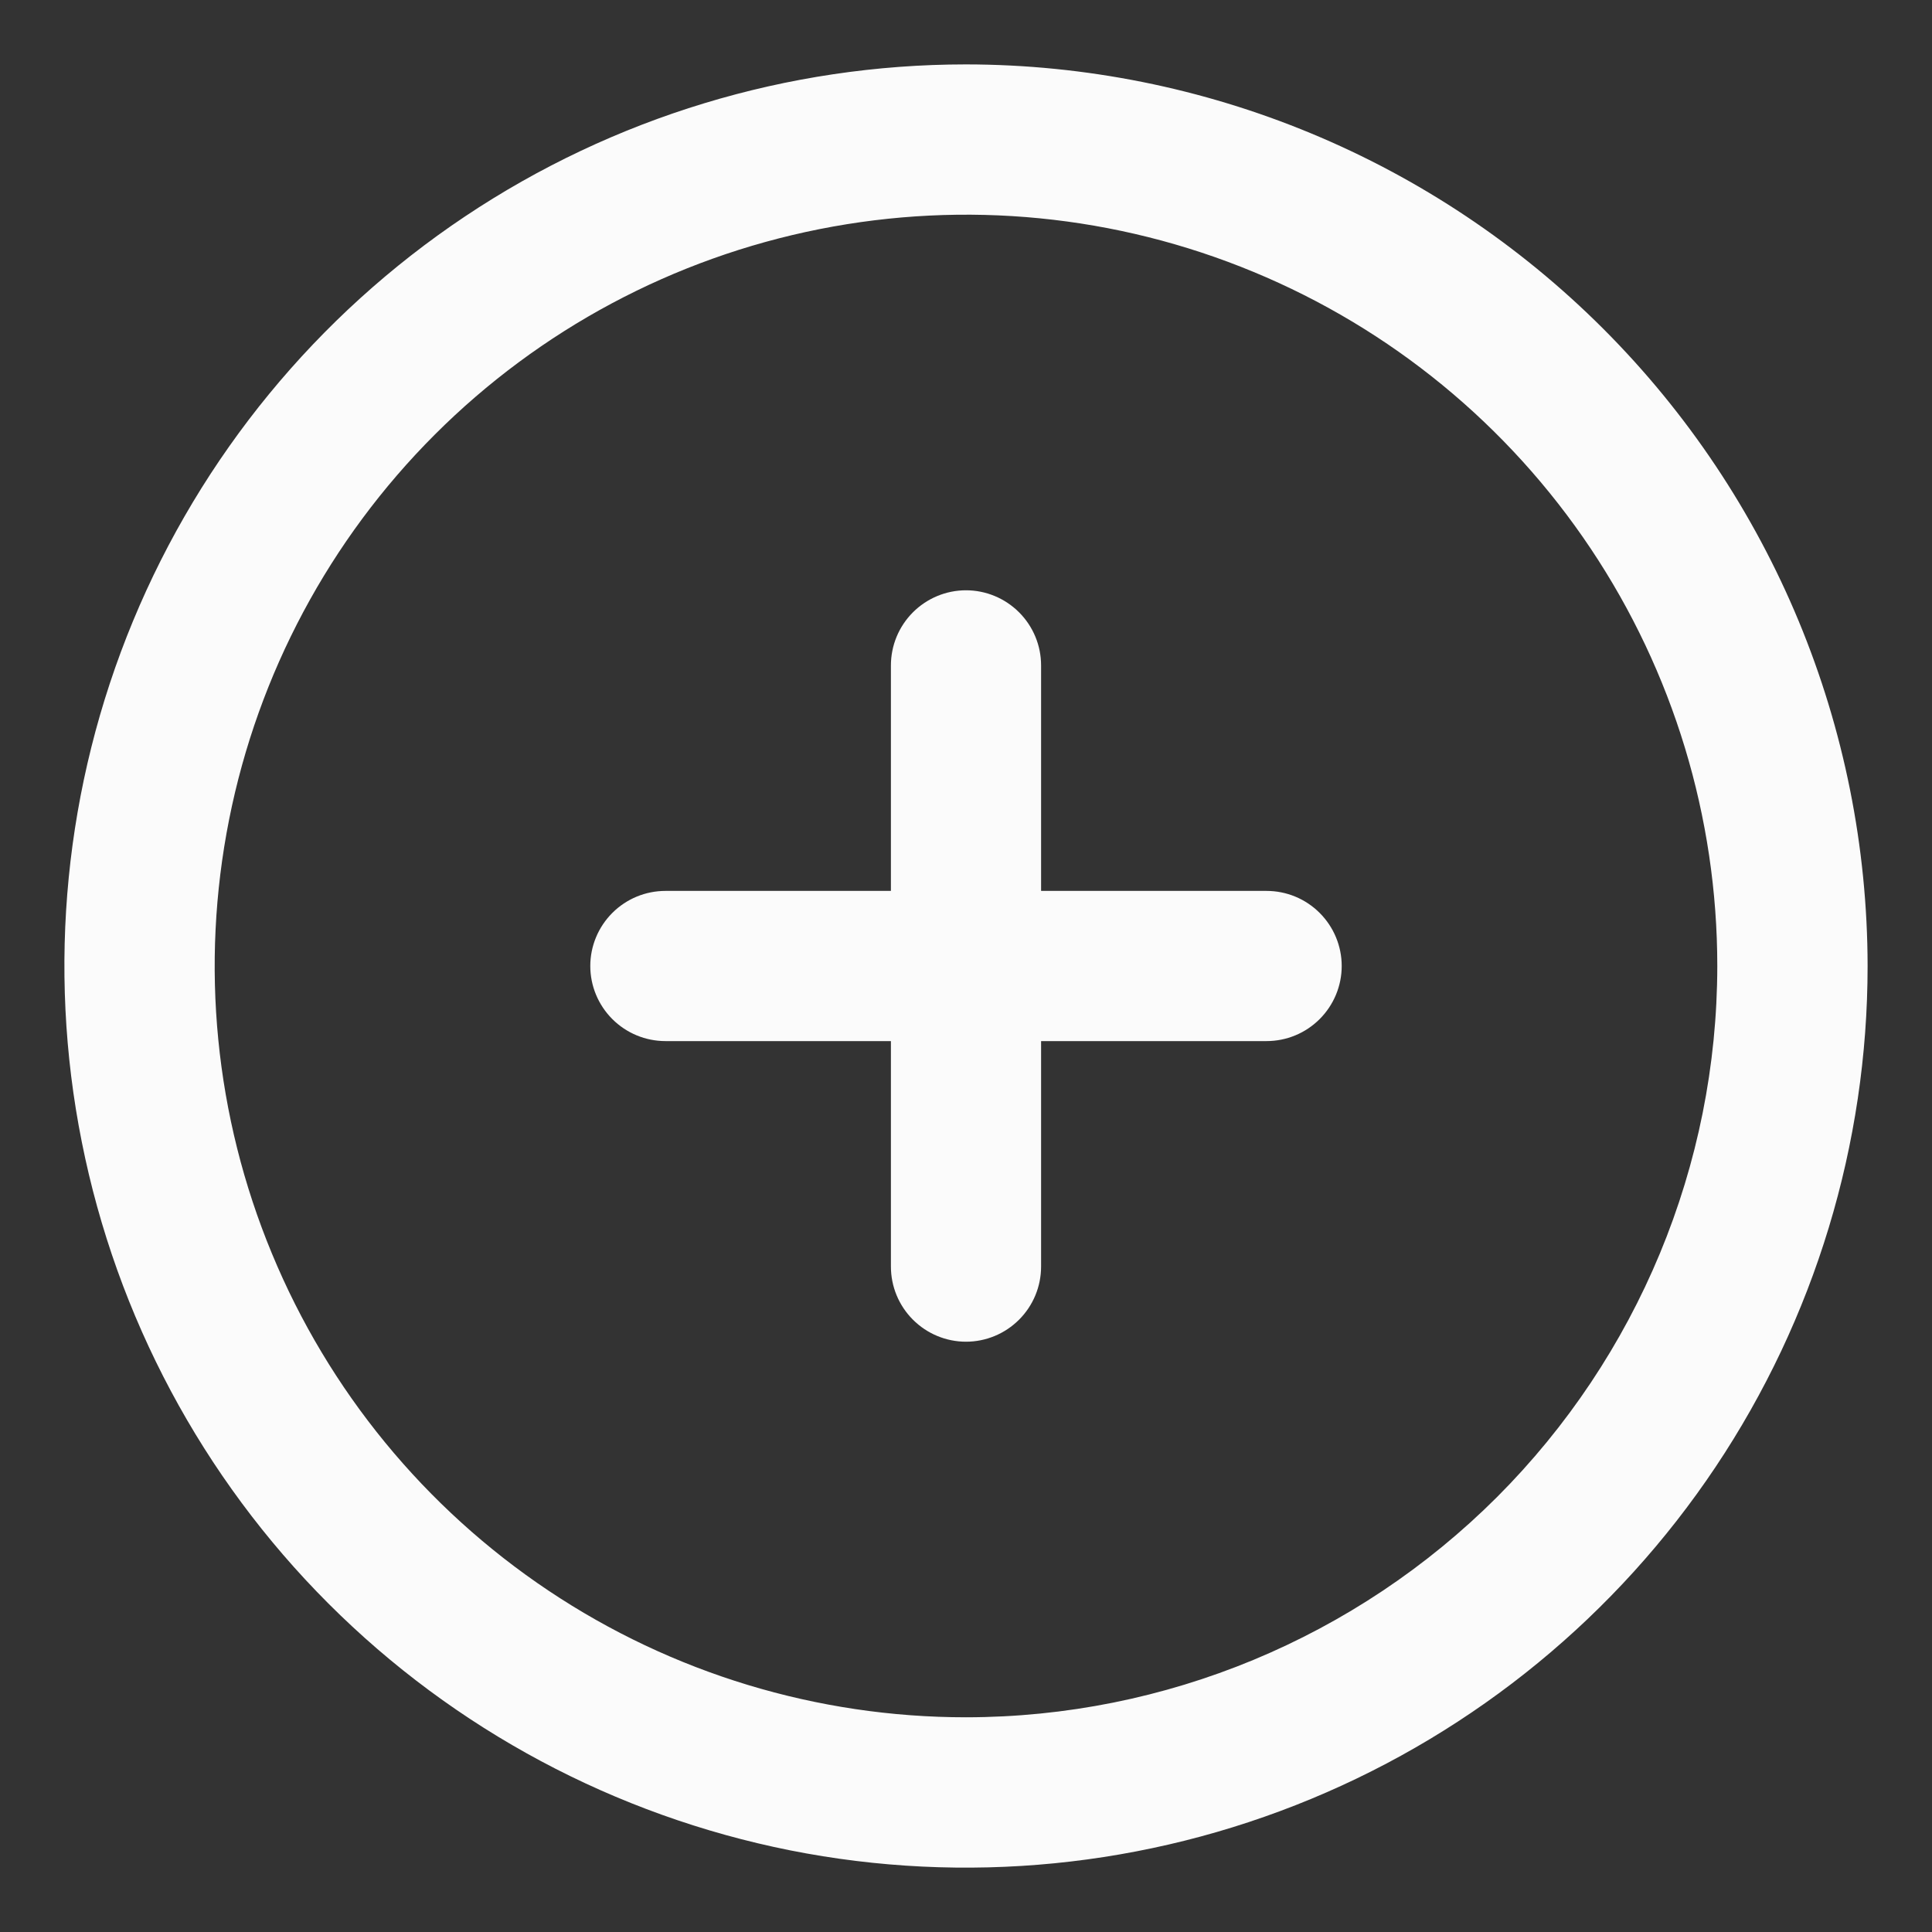 <svg width="15" height="15" viewBox="0 0 15 15" fill="none" xmlns="http://www.w3.org/2000/svg">
<rect x="0" y="0" width="15" height="15" fill="#333333" stroke="none"/>
<path d="M7.5 0.5C6.116 0.5 4.762 0.911 3.611 1.68C2.46 2.449 1.563 3.542 1.033 4.821C0.503 6.1 0.364 7.508 0.635 8.866C0.905 10.223 1.571 11.471 2.55 12.45C3.529 13.429 4.777 14.095 6.134 14.366C7.492 14.636 8.9 14.497 10.179 13.967C11.458 13.437 12.551 12.54 13.32 11.389C14.089 10.238 14.5 8.884 14.5 7.5C14.498 5.644 13.76 3.865 12.447 2.552C11.135 1.24 9.356 0.502 7.5 0.5V0.5ZM7.5 13.333C6.346 13.333 5.218 12.991 4.259 12.35C3.3 11.709 2.552 10.798 2.111 9.732C1.669 8.666 1.554 7.494 1.779 6.362C2.004 5.23 2.559 4.191 3.375 3.375C4.191 2.559 5.23 2.004 6.362 1.779C7.494 1.554 8.666 1.669 9.732 2.111C10.798 2.552 11.709 3.3 12.35 4.259C12.991 5.218 13.333 6.346 13.333 7.5C13.332 9.047 12.716 10.529 11.623 11.623C10.529 12.716 9.047 13.332 7.5 13.333ZM10.417 7.5C10.417 7.655 10.355 7.803 10.246 7.912C10.136 8.022 9.988 8.083 9.833 8.083H8.083V9.833C8.083 9.988 8.022 10.136 7.912 10.246C7.803 10.355 7.655 10.417 7.5 10.417C7.345 10.417 7.197 10.355 7.088 10.246C6.978 10.136 6.917 9.988 6.917 9.833V8.083H5.167C5.012 8.083 4.864 8.022 4.754 7.912C4.645 7.803 4.583 7.655 4.583 7.5C4.583 7.345 4.645 7.197 4.754 7.088C4.864 6.978 5.012 6.917 5.167 6.917H6.917V5.167C6.917 5.012 6.978 4.864 7.088 4.754C7.197 4.645 7.345 4.583 7.5 4.583C7.655 4.583 7.803 4.645 7.912 4.754C8.022 4.864 8.083 5.012 8.083 5.167V6.917H9.833C9.988 6.917 10.136 6.978 10.246 7.088C10.355 7.197 10.417 7.345 10.417 7.5Z" fill="#FBFBFB"/>
</svg>
